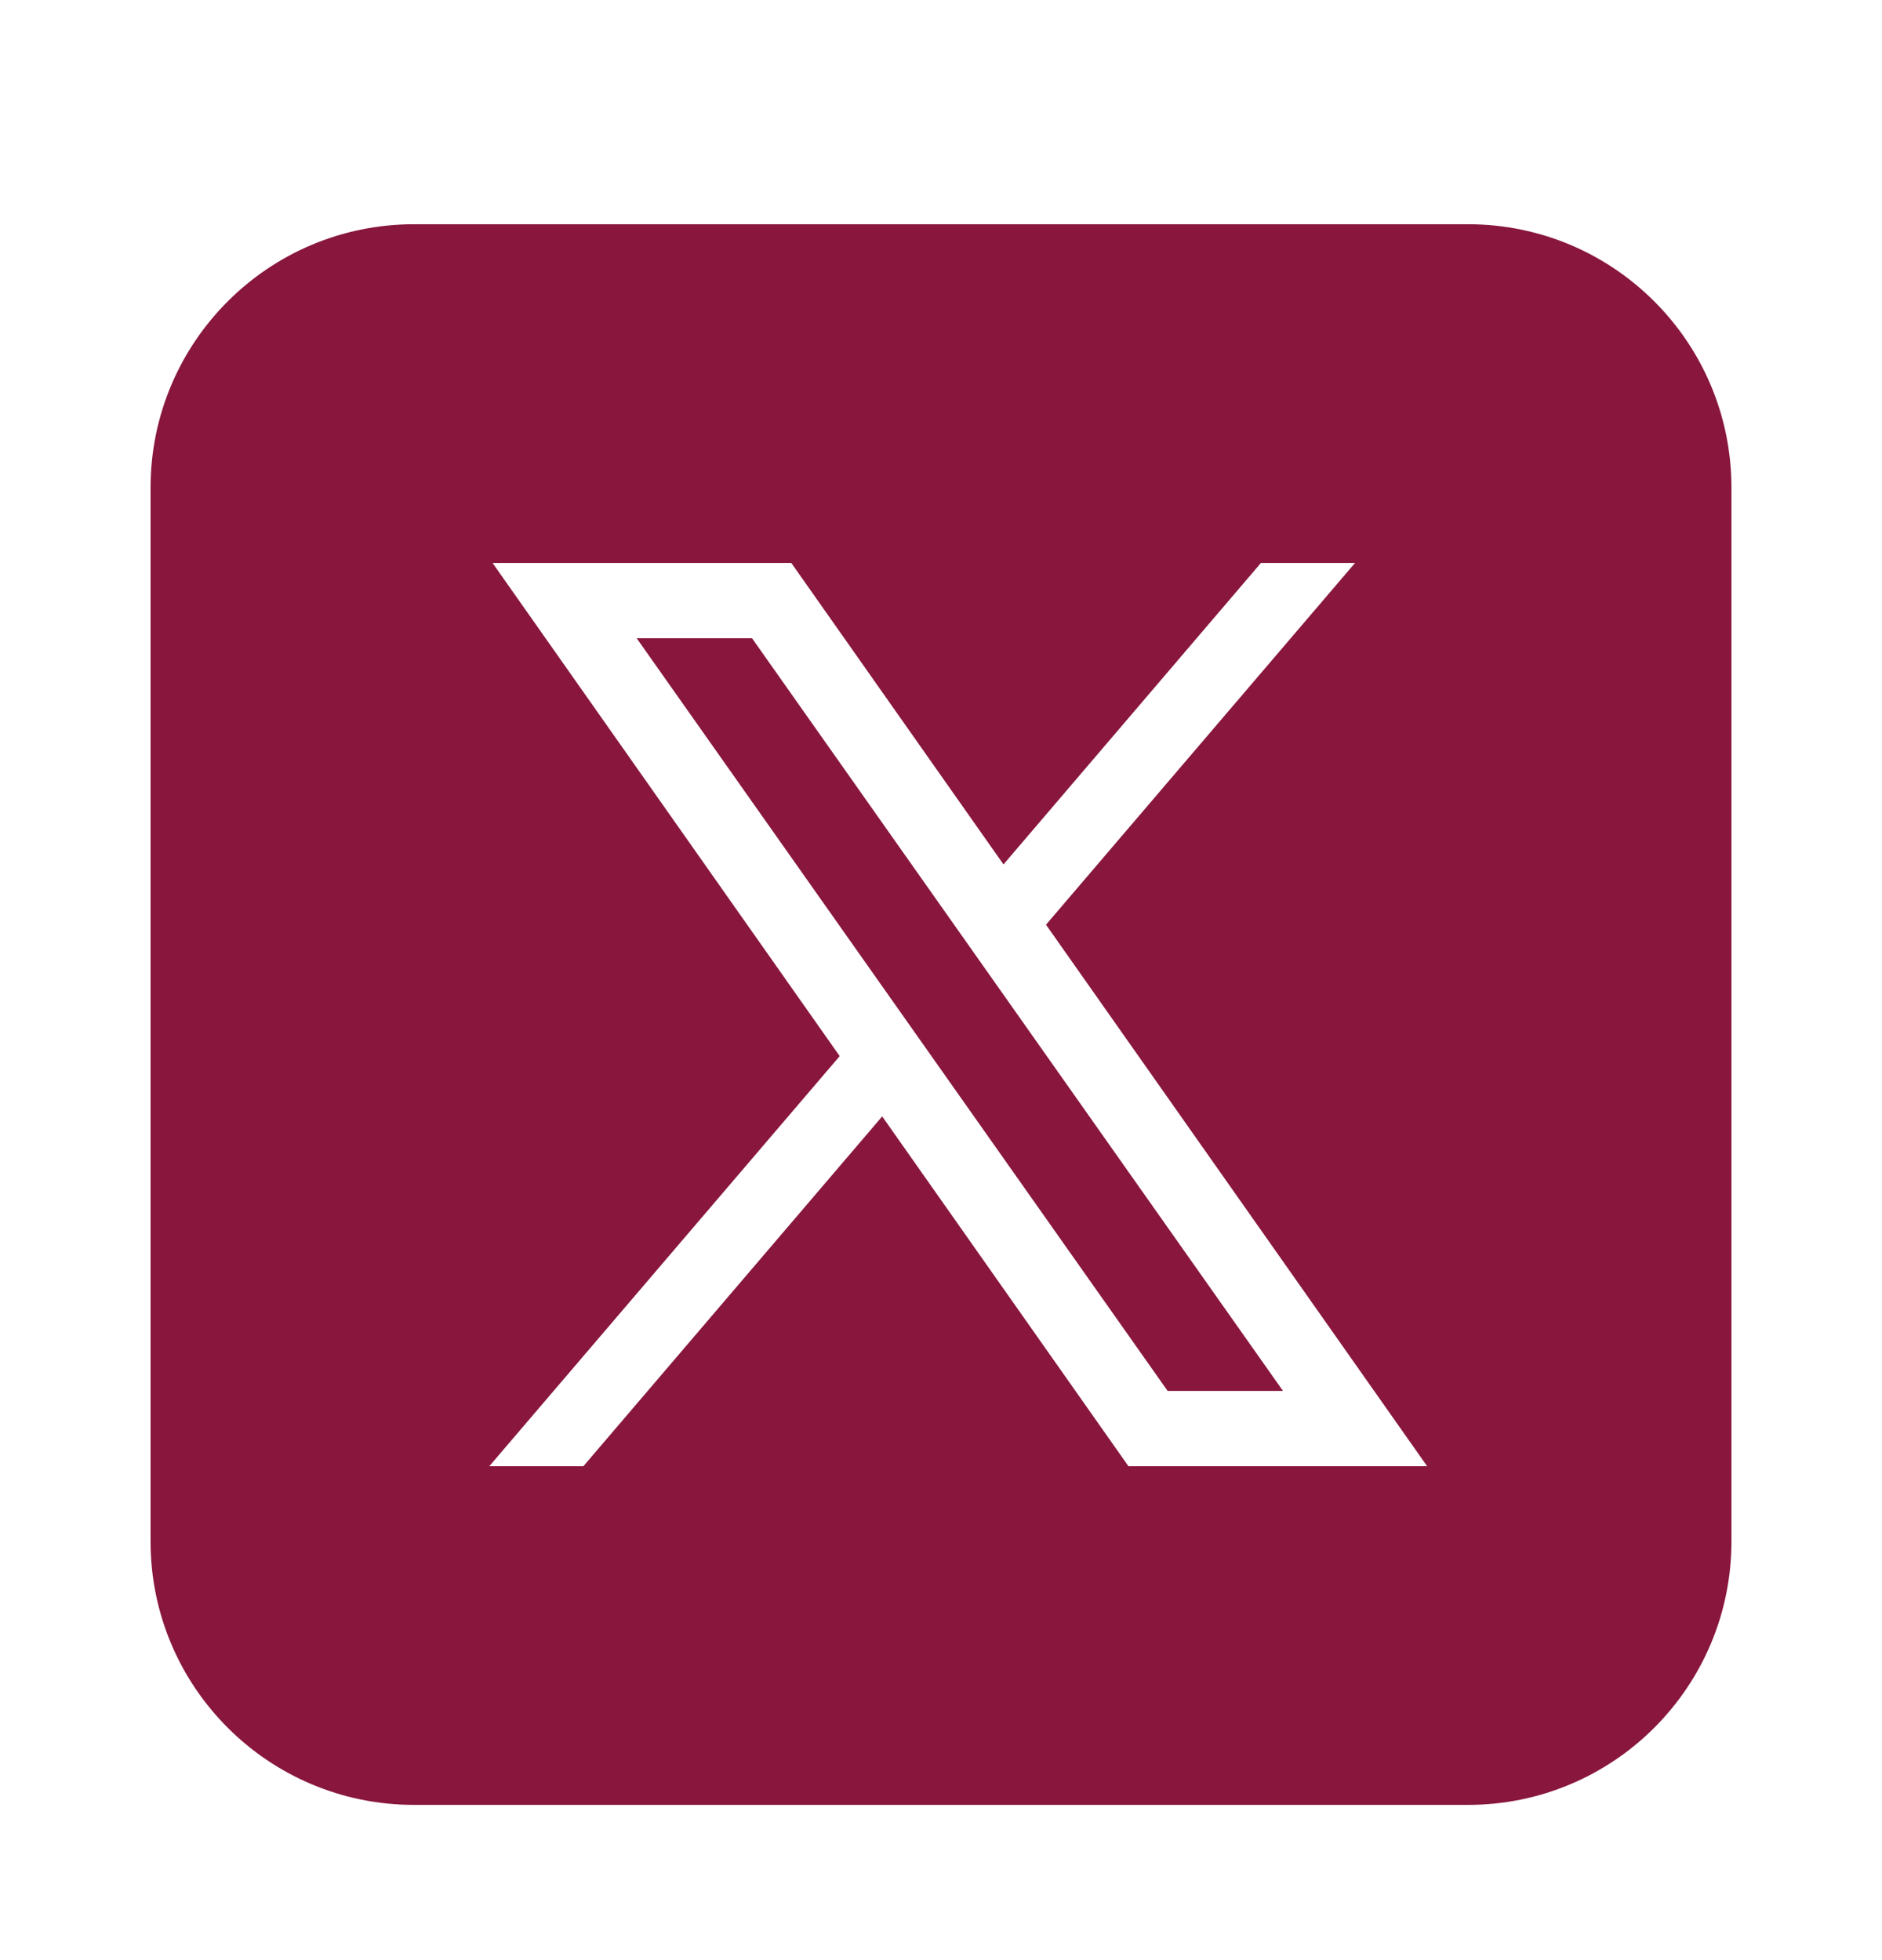 <svg width="24" height="25" viewBox="0 0 24 25" fill="none" xmlns="http://www.w3.org/2000/svg">
<path d="M5.28 2.86C3.424 2.86 1.92 4.364 1.92 6.22V19.66C1.92 21.516 3.424 23.02 5.28 23.02H18.72C20.576 23.02 22.08 21.516 22.08 19.66V6.22C22.08 4.364 20.576 2.86 18.72 2.86H5.28ZM6.281 7.18H10.091L12.797 11.025L16.08 7.18H17.28L13.339 11.794L18.199 18.7H14.39L11.25 14.239L7.44 18.7H6.24L10.708 13.47L6.281 7.18ZM8.119 8.14L14.89 17.74H16.361L9.59 8.14H8.119Z" fill="#88163D"/>
</svg>
